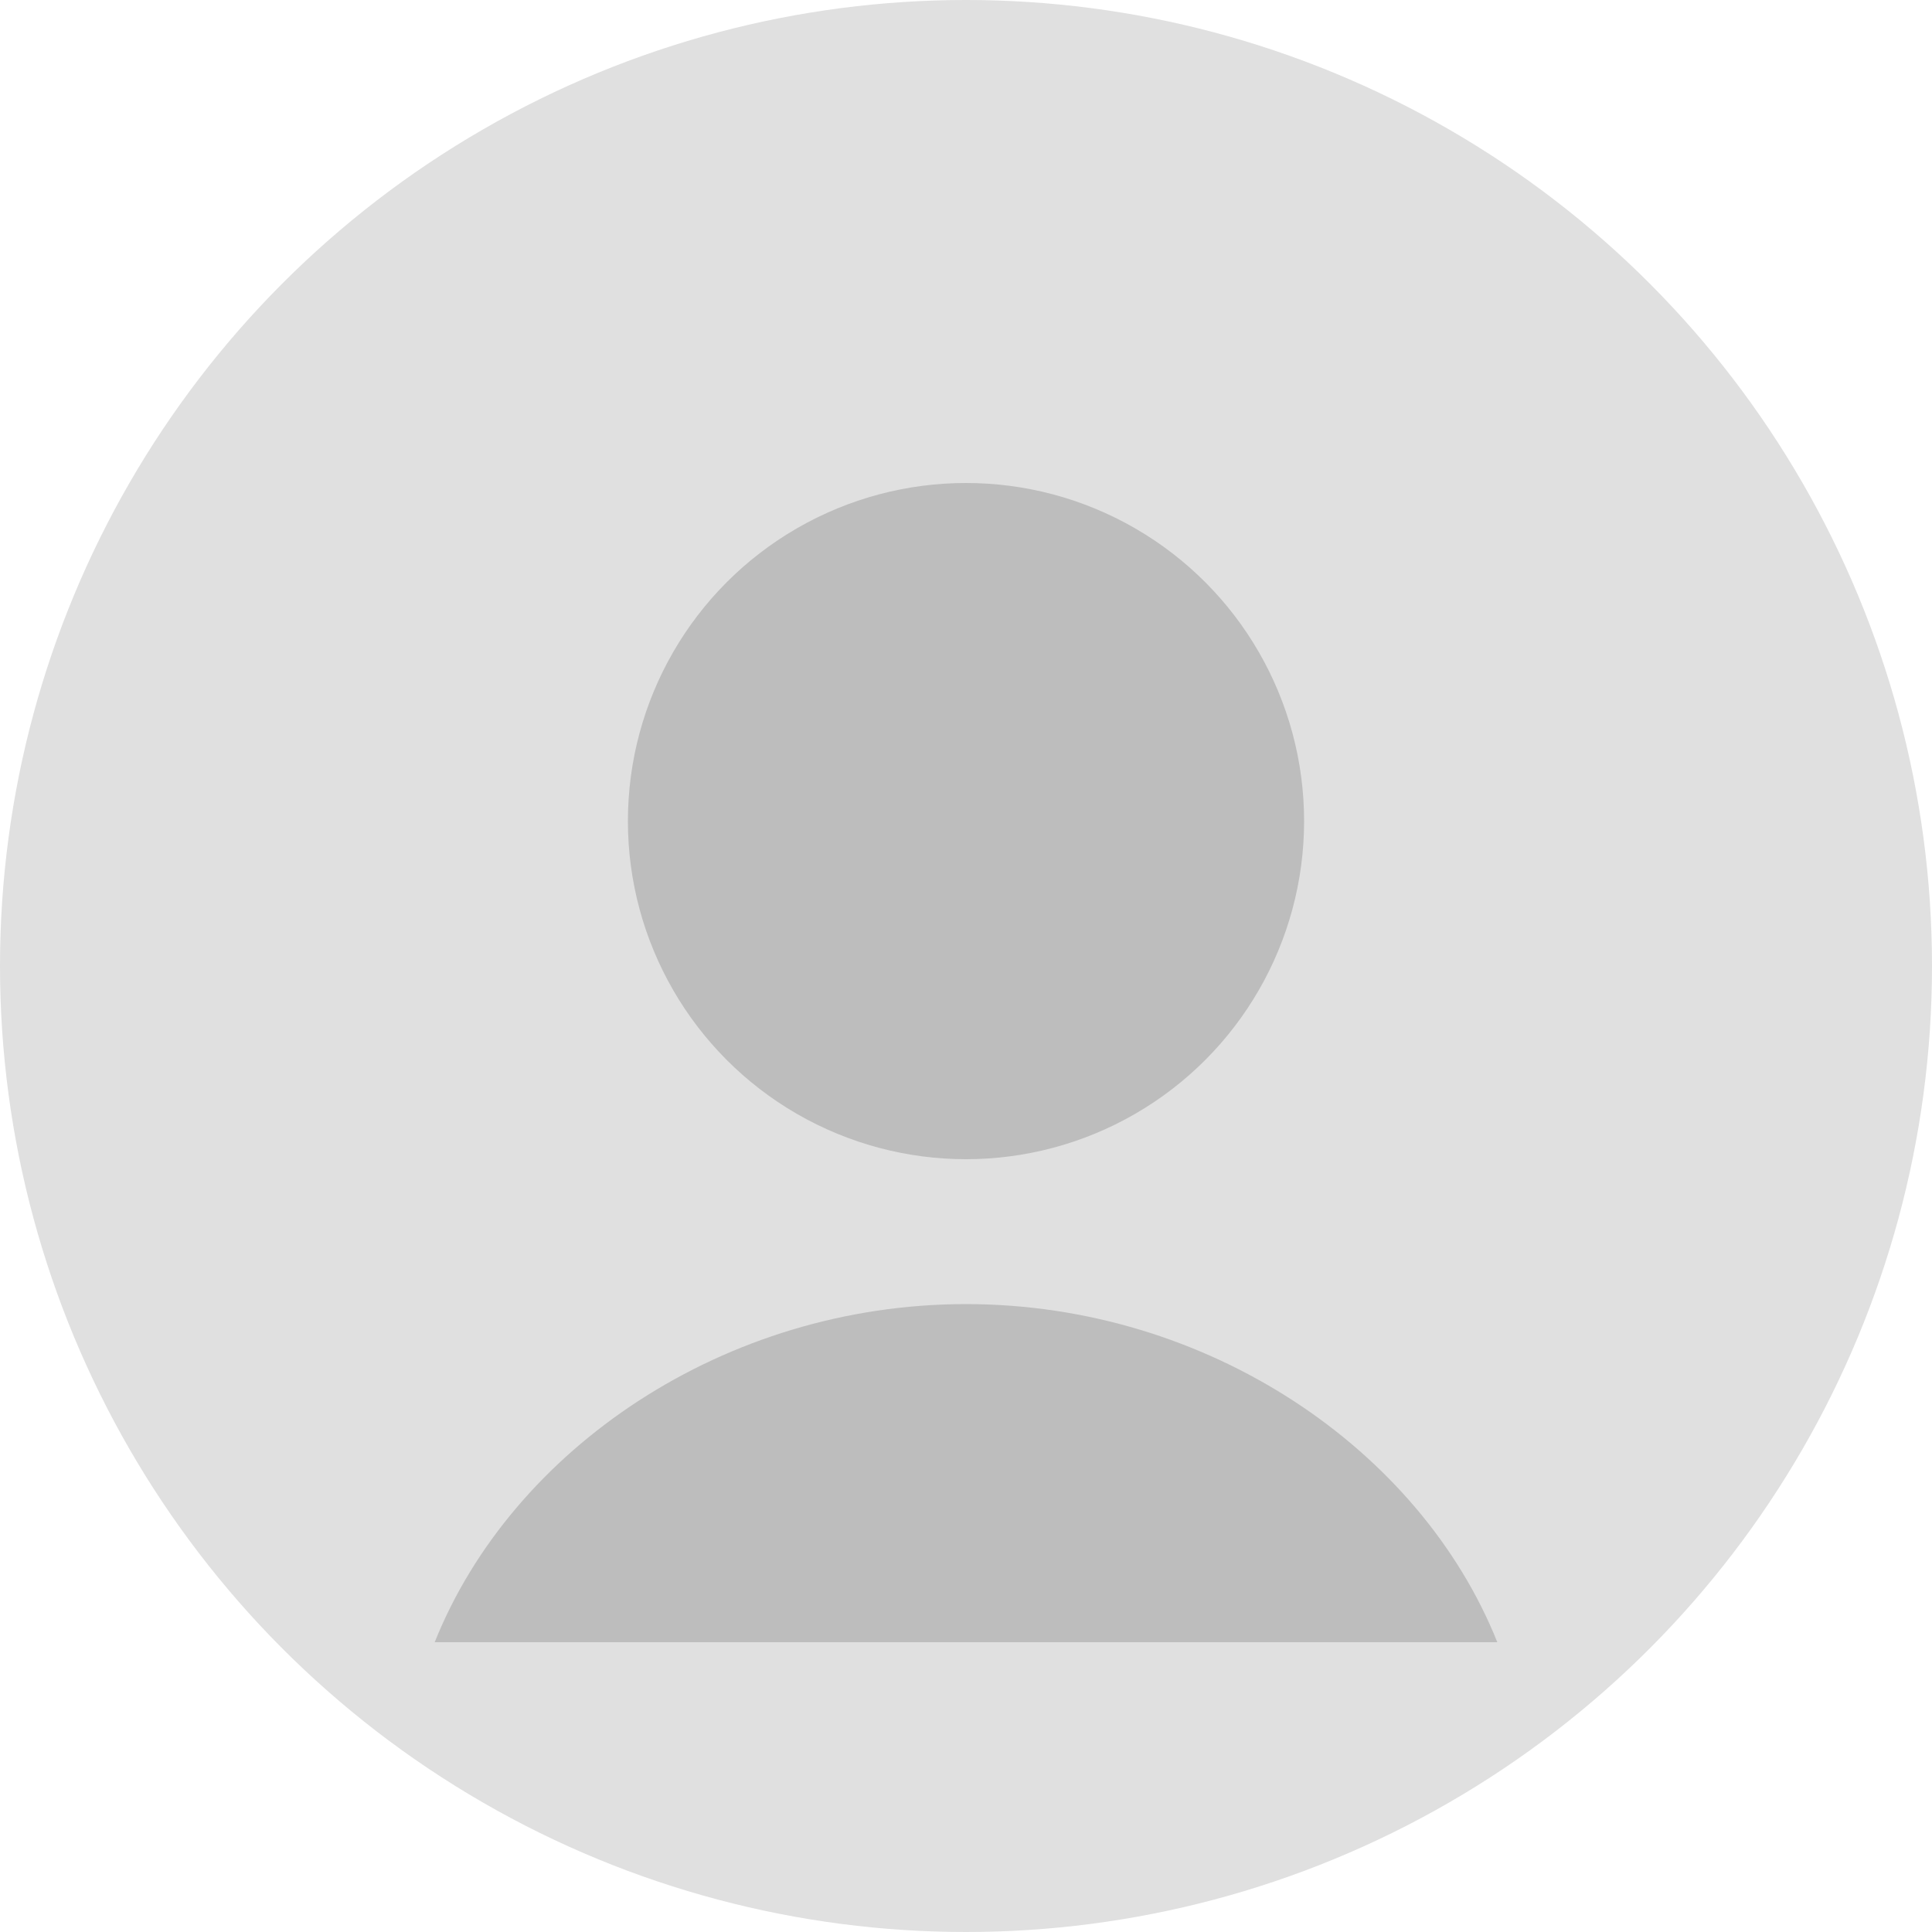 <svg xmlns="http://www.w3.org/2000/svg" width="200" height="200" viewBox="0 0 200 200">
  <circle cx="100" cy="100" r="100" fill="#e0e0e0" />
  <circle cx="100" cy="85" r="35" fill="#bdbdbd" />
  <path d="M100 135c-25 0-47 15-55 35h110c-8-20-30-35-55-35z" fill="#bdbdbd" />
</svg> 